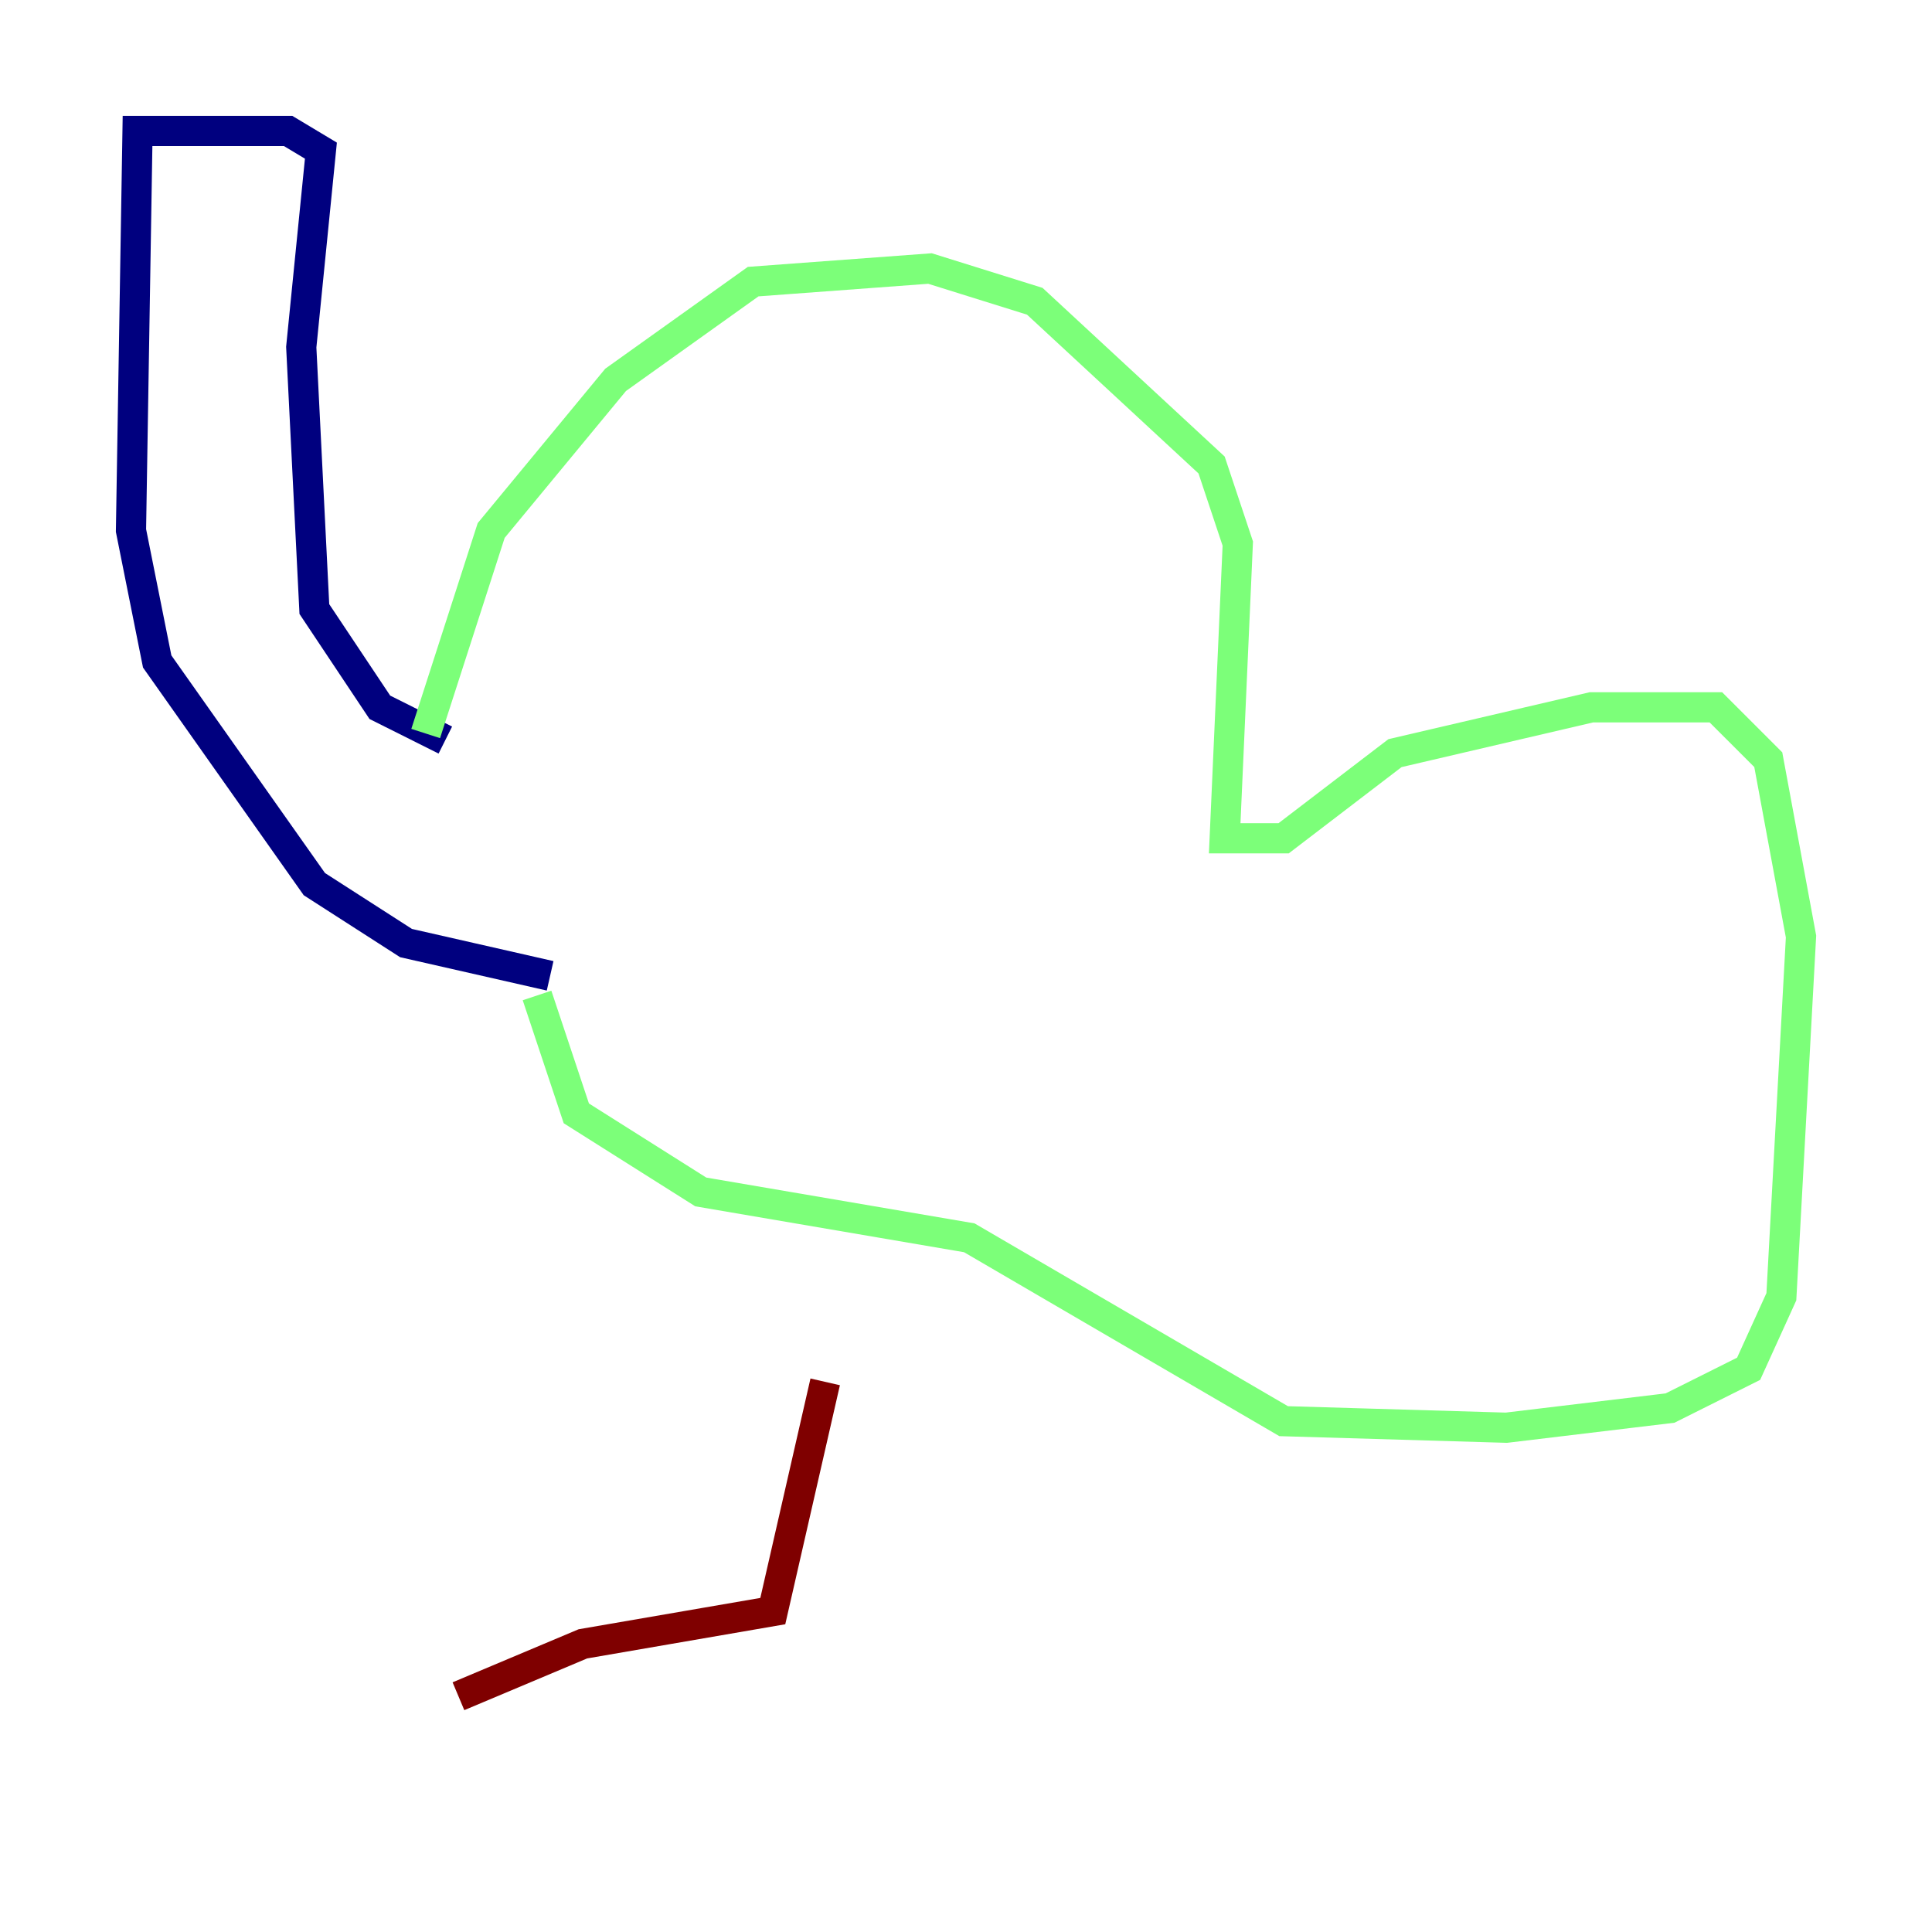 <?xml version="1.0" encoding="utf-8" ?>
<svg baseProfile="tiny" height="128" version="1.2" viewBox="0,0,128,128" width="128" xmlns="http://www.w3.org/2000/svg" xmlns:ev="http://www.w3.org/2001/xml-events" xmlns:xlink="http://www.w3.org/1999/xlink"><defs /><polyline fill="none" points="29.505,49.031 25.166,46.861 20.827,40.352 19.959,22.997 21.261,9.98 19.091,8.678 9.112,8.678 8.678,35.146 10.414,43.824 20.827,58.576 26.902,62.481 36.447,64.651" stroke="#00007f" stroke-width="2" /><polyline fill="none" points="28.203,48.597 32.542,35.146 40.786,25.166 49.898,18.658 61.614,17.79 68.556,19.959 80.271,30.807 82.007,36.014 81.139,55.539 85.044,55.539 92.42,49.898 105.437,46.861 113.681,46.861 117.153,50.332 119.322,62.047 118.02,85.912 115.851,90.685 110.644,93.288 99.797,94.59 85.044,94.156 64.217,82.007 46.427,78.969 38.183,73.763 35.58,65.953" stroke="#7cff79" stroke-width="2" /><polyline fill="none" points="54.671,91.552 51.2,106.739 38.617,108.909 30.373,112.38" stroke="#7f0000" stroke-width="2" /></svg>